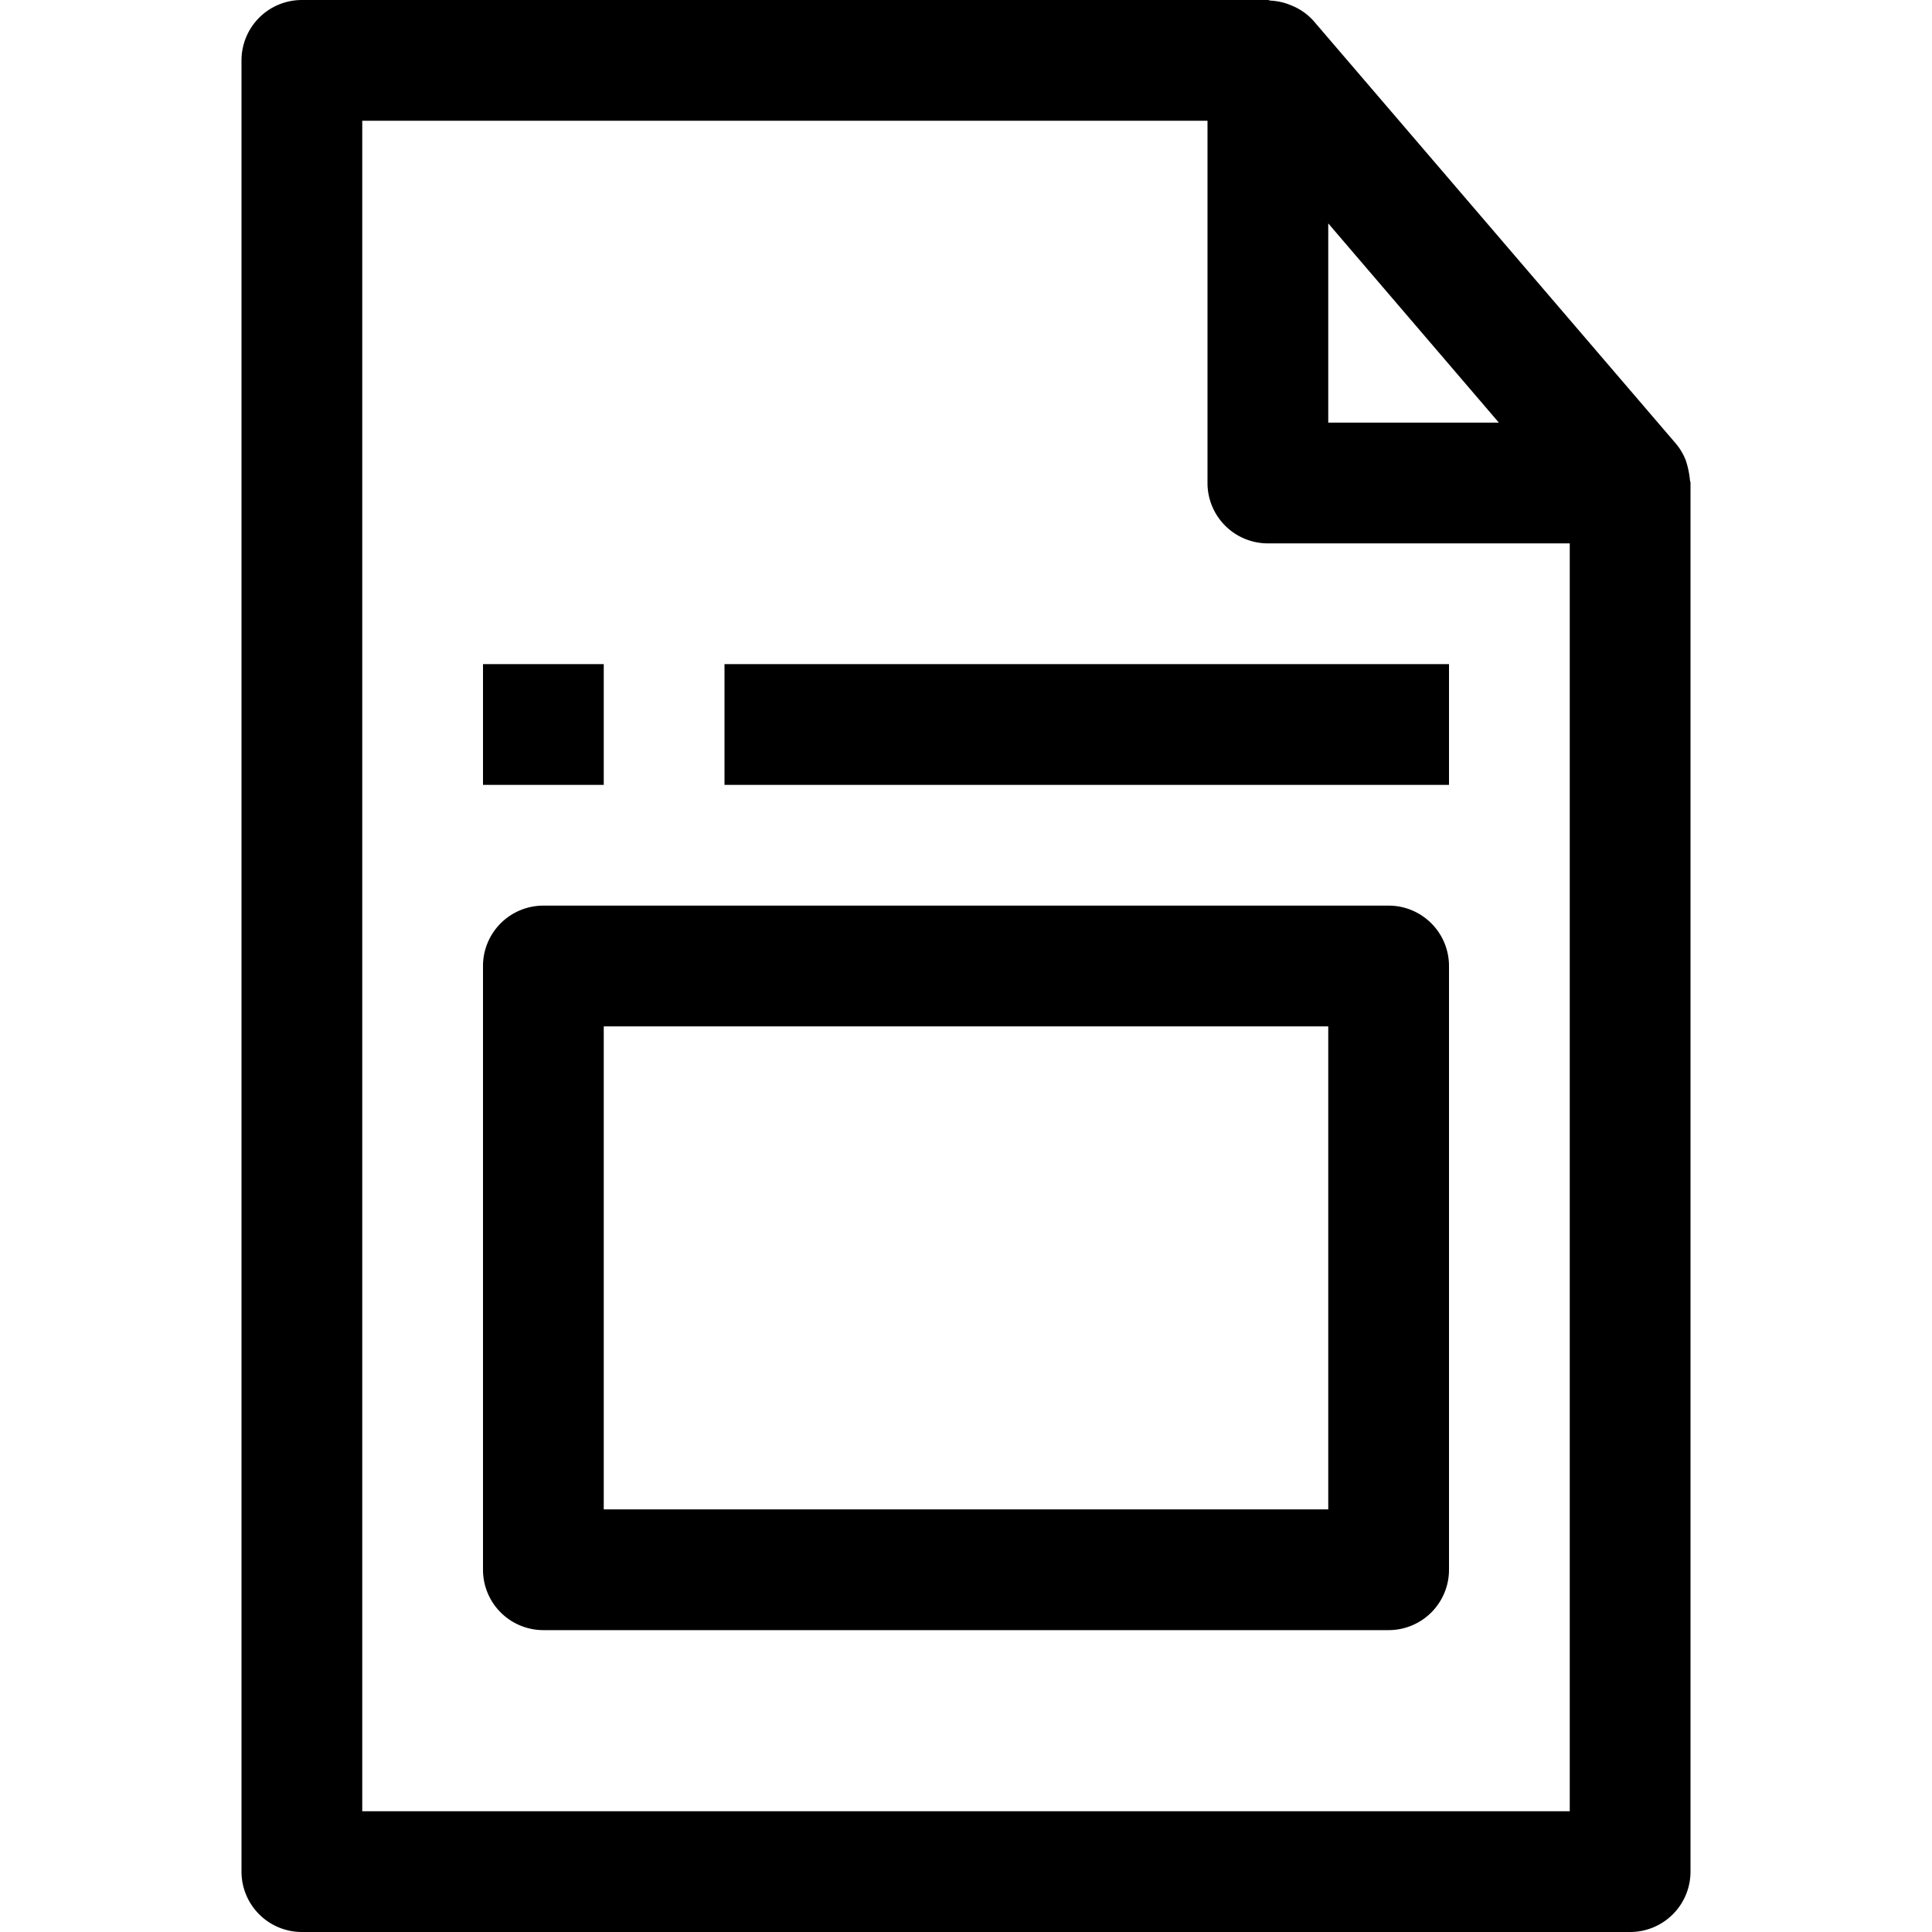 <svg xmlns="http://www.w3.org/2000/svg" viewBox="0 0 32 32" x="0px" y="0px"><title>File Text_13</title><g data-name="File Text"><path d="M27.99,7.944a1.494,1.494,0,0,0-.067-.316.985.985,0,0,0-.164-.279l-6-7a.978.978,0,0,0-.306-.231c-.03-.015-.059-.026-.09-.039A1,1,0,0,0,21.044.01C21.029.009,21.015,0,21,0H5A1,1,0,0,0,4,1V31a1,1,0,0,0,1,1H27a1,1,0,0,0,1-1V8C28,7.981,27.991,7.963,27.99,7.944ZM22,3.7,24.826,7H22ZM6,30V2H20V8a1,1,0,0,0,1,1h5V30Z"></path><rect x="8" y="11" width="2" height="2"></rect><rect x="12" y="11" width="12" height="2"></rect><path d="M23,15H9a1,1,0,0,0-1,1V26a1,1,0,0,0,1,1H23a1,1,0,0,0,1-1V16A1,1,0,0,0,23,15ZM22,25H10V17H22Z"></path></g></svg>